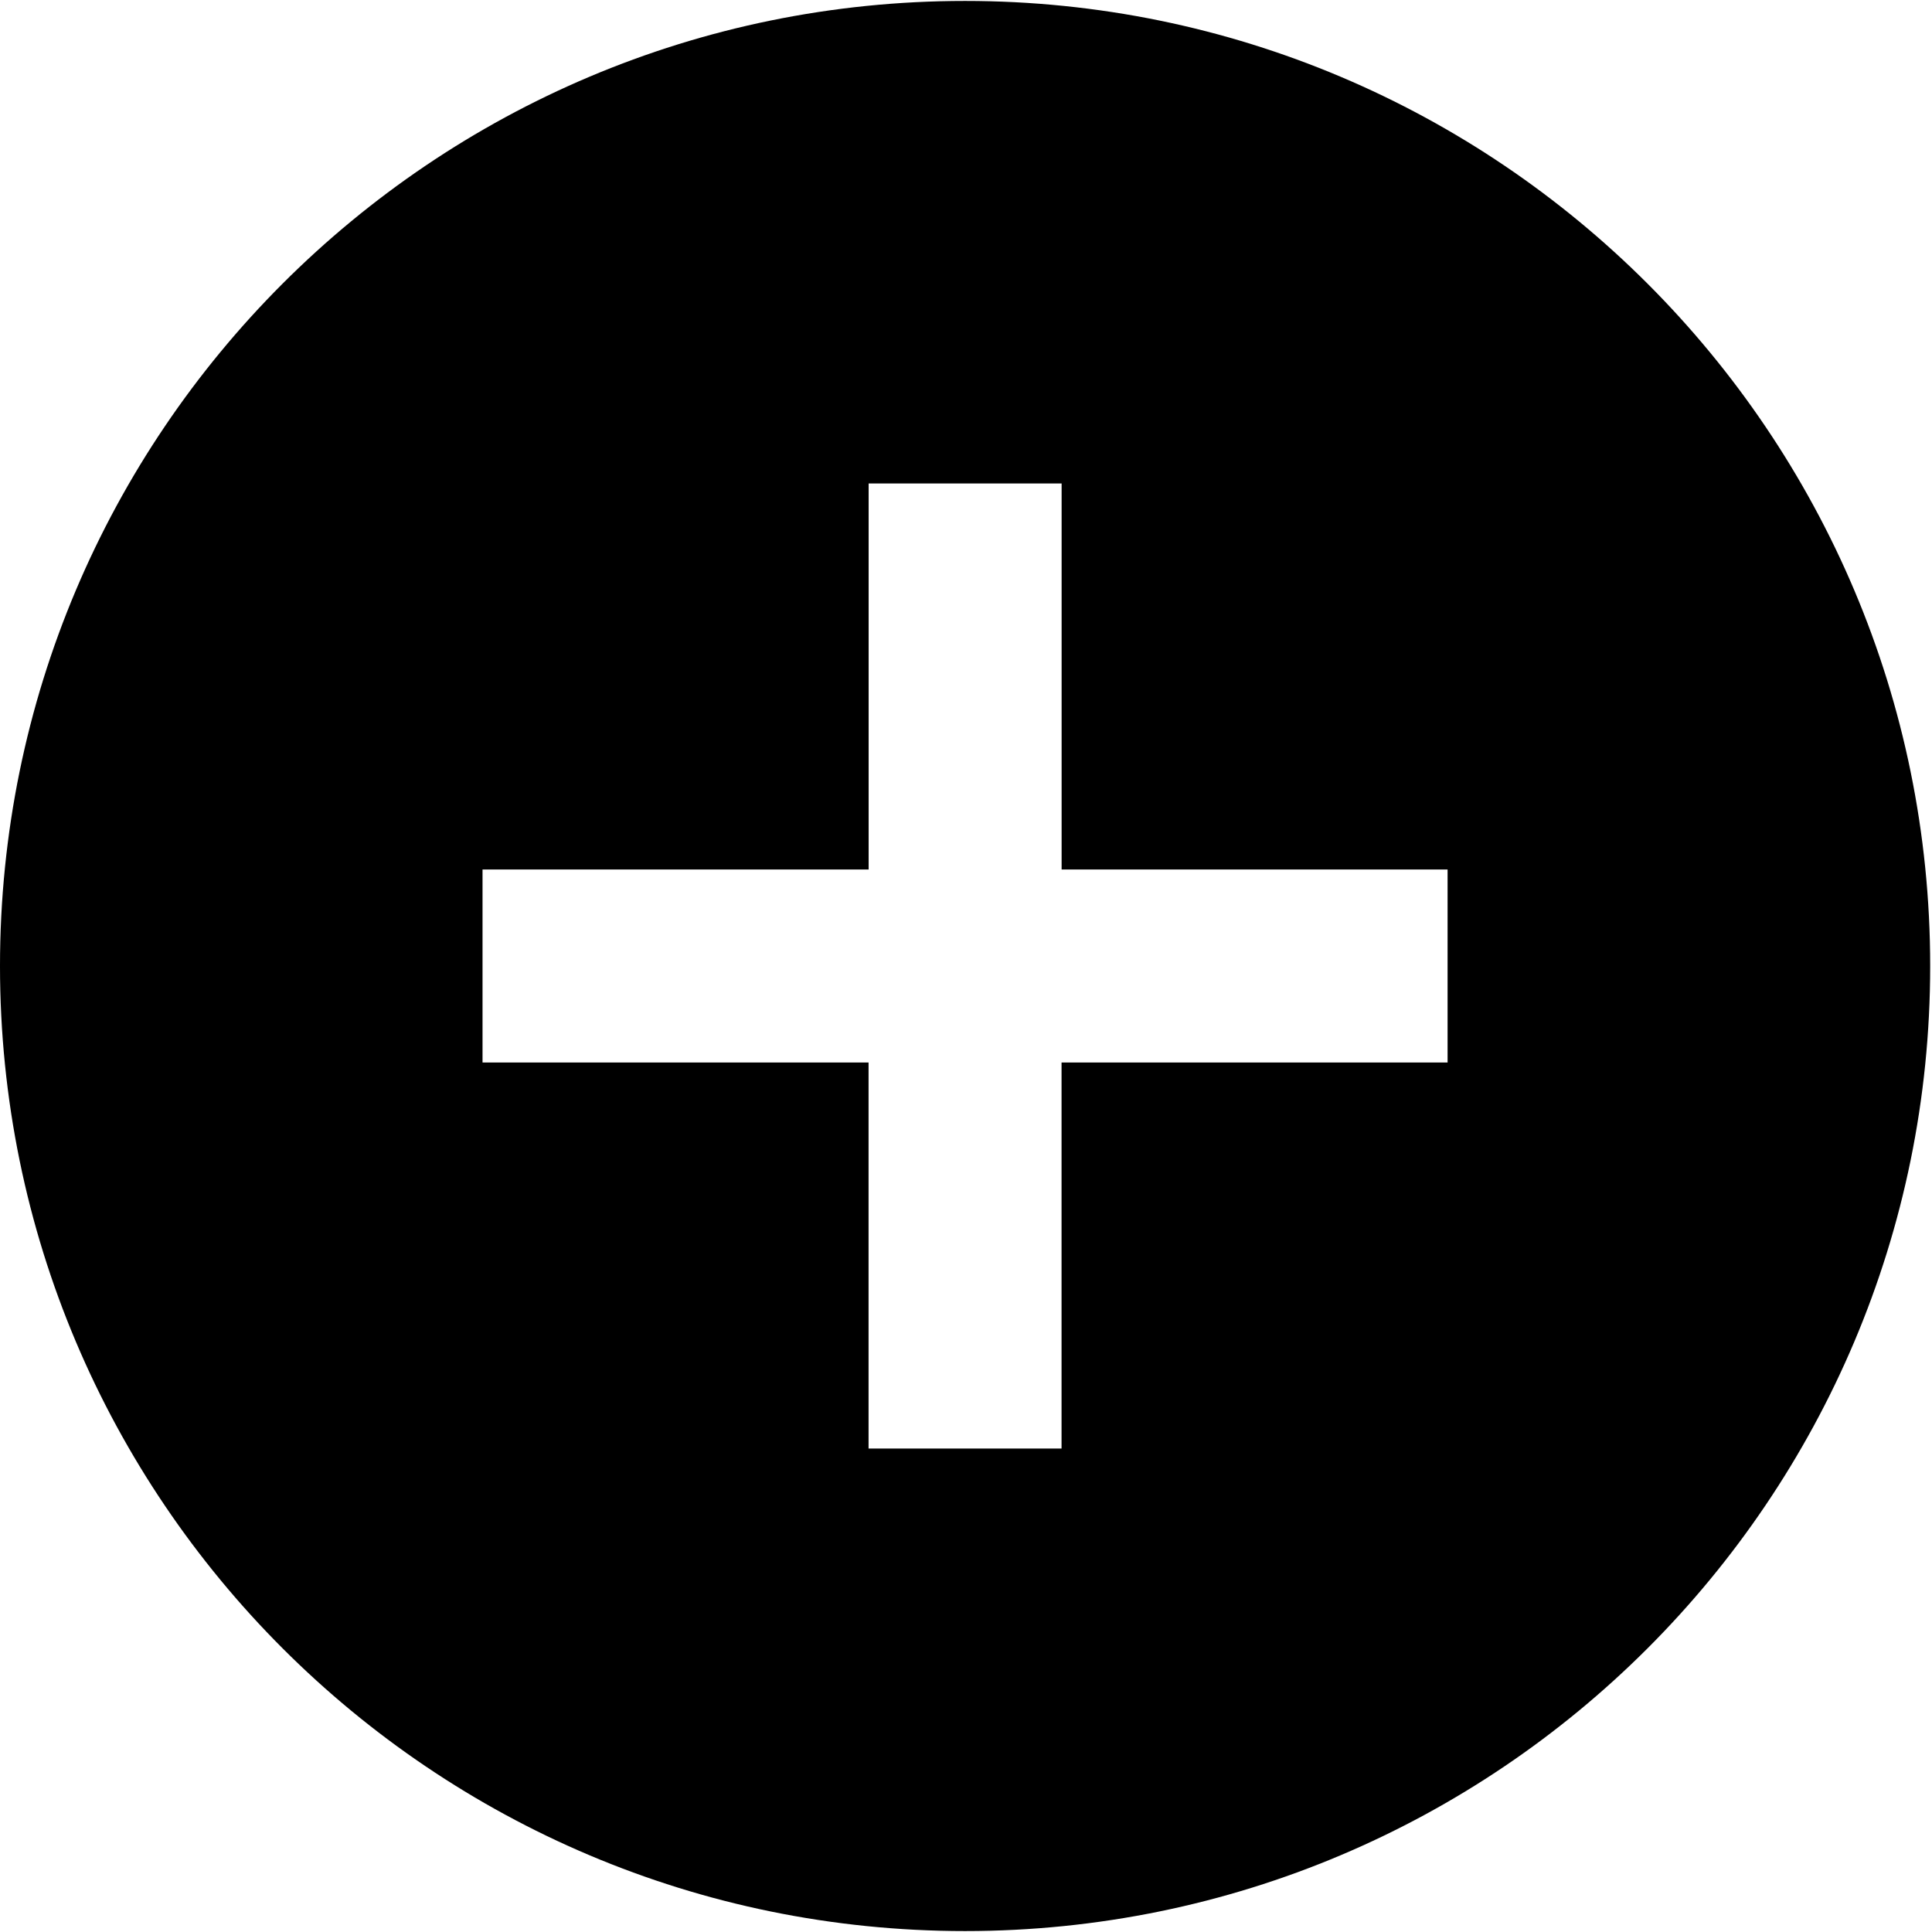<svg t="1731597533735" class="icon" viewBox="0 0 1025 1024" version="1.1" xmlns="http://www.w3.org/2000/svg" p-id="7678" width="230" height="230"><path d="M512 1024c-282.788 0-512-229.248-512-512C0 229.212 229.212 0 512 0 794.752 0 1024.036 229.212 1024.036 512 1024.036 794.788 794.752 1024 512 1024zM768.036 460.807l-204.807 0L563.229 256 460.843 256l0 204.807L256 460.807l0 102.386 204.807 0 0 204.807 102.386 0 0-204.807 204.807 0L768 460.807z" p-id="7679"></path></svg>
